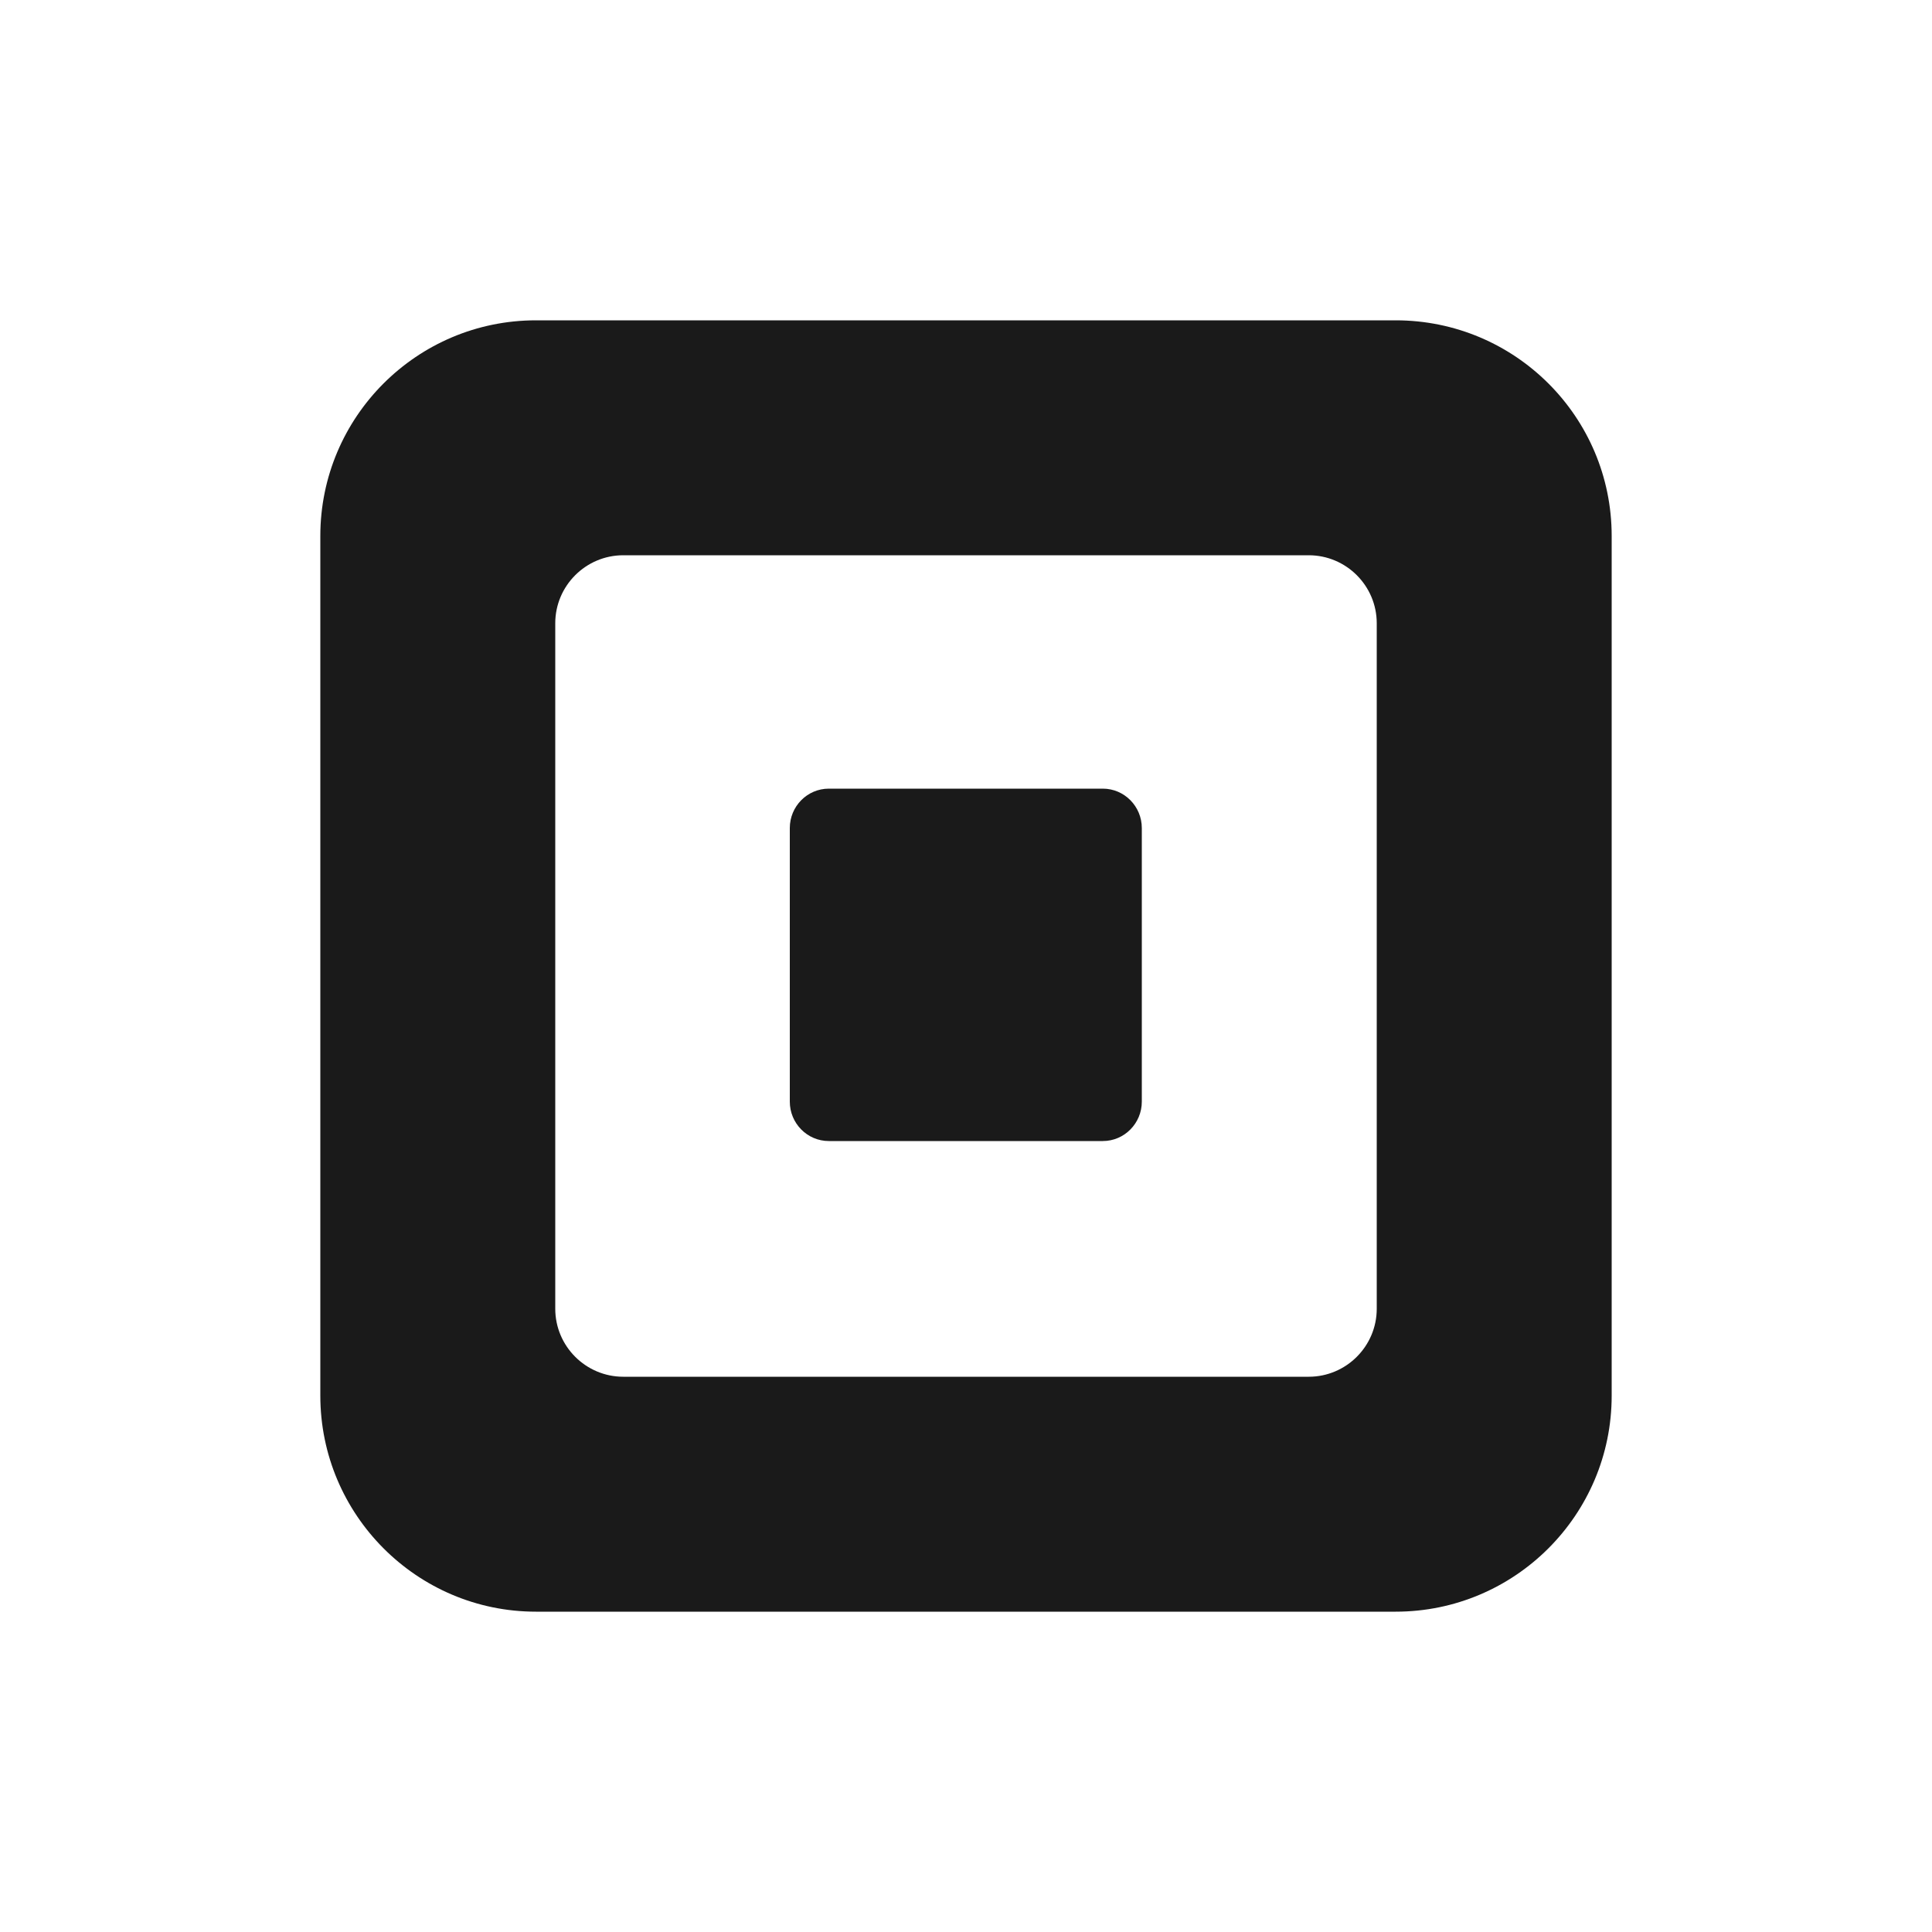 <?xml version="1.0" encoding="utf-8"?>
<!-- Generator: Adobe Illustrator 27.1.1, SVG Export Plug-In . SVG Version: 6.00 Build 0)  -->
<svg version="1.1" id="Layer_1" xmlns="http://www.w3.org/2000/svg" xmlns:xlink="http://www.w3.org/1999/xlink" x="0px" y="0px"
	 viewBox="0 0 500 500" style="enable-background:new 0 0 500 500;" xml:space="preserve">
<style type="text/css">
	.st0{fill:#1A1A1A;}
</style>
<path class="st0" d="M361.2,82.9H138.7c-30.8,0-55.8,25-55.8,55.8v222.5c0,30.8,25,55.9,55.8,55.9h222.5c30.8,0,55.9-25,55.9-55.9
	V138.7C417.1,107.9,392.1,82.9,361.2,82.9z M356.3,338.7c0,9.7-7.9,17.6-17.6,17.6H161.3c-9.7,0-17.6-7.9-17.6-17.6V161.3
	c0-9.7,7.9-17.6,17.6-17.6h177.4c9.7,0,17.6,7.9,17.6,17.6V338.7z M214.5,295.3c-5.6,0-10.1-4.6-10.1-10.2v-70.8
	c0-5.6,4.5-10.2,10.1-10.2h70.9c5.6,0,10.1,4.6,10.1,10.2v70.8c0,5.6-4.5,10.2-10.1,10.2H214.5z"/>
</svg>
